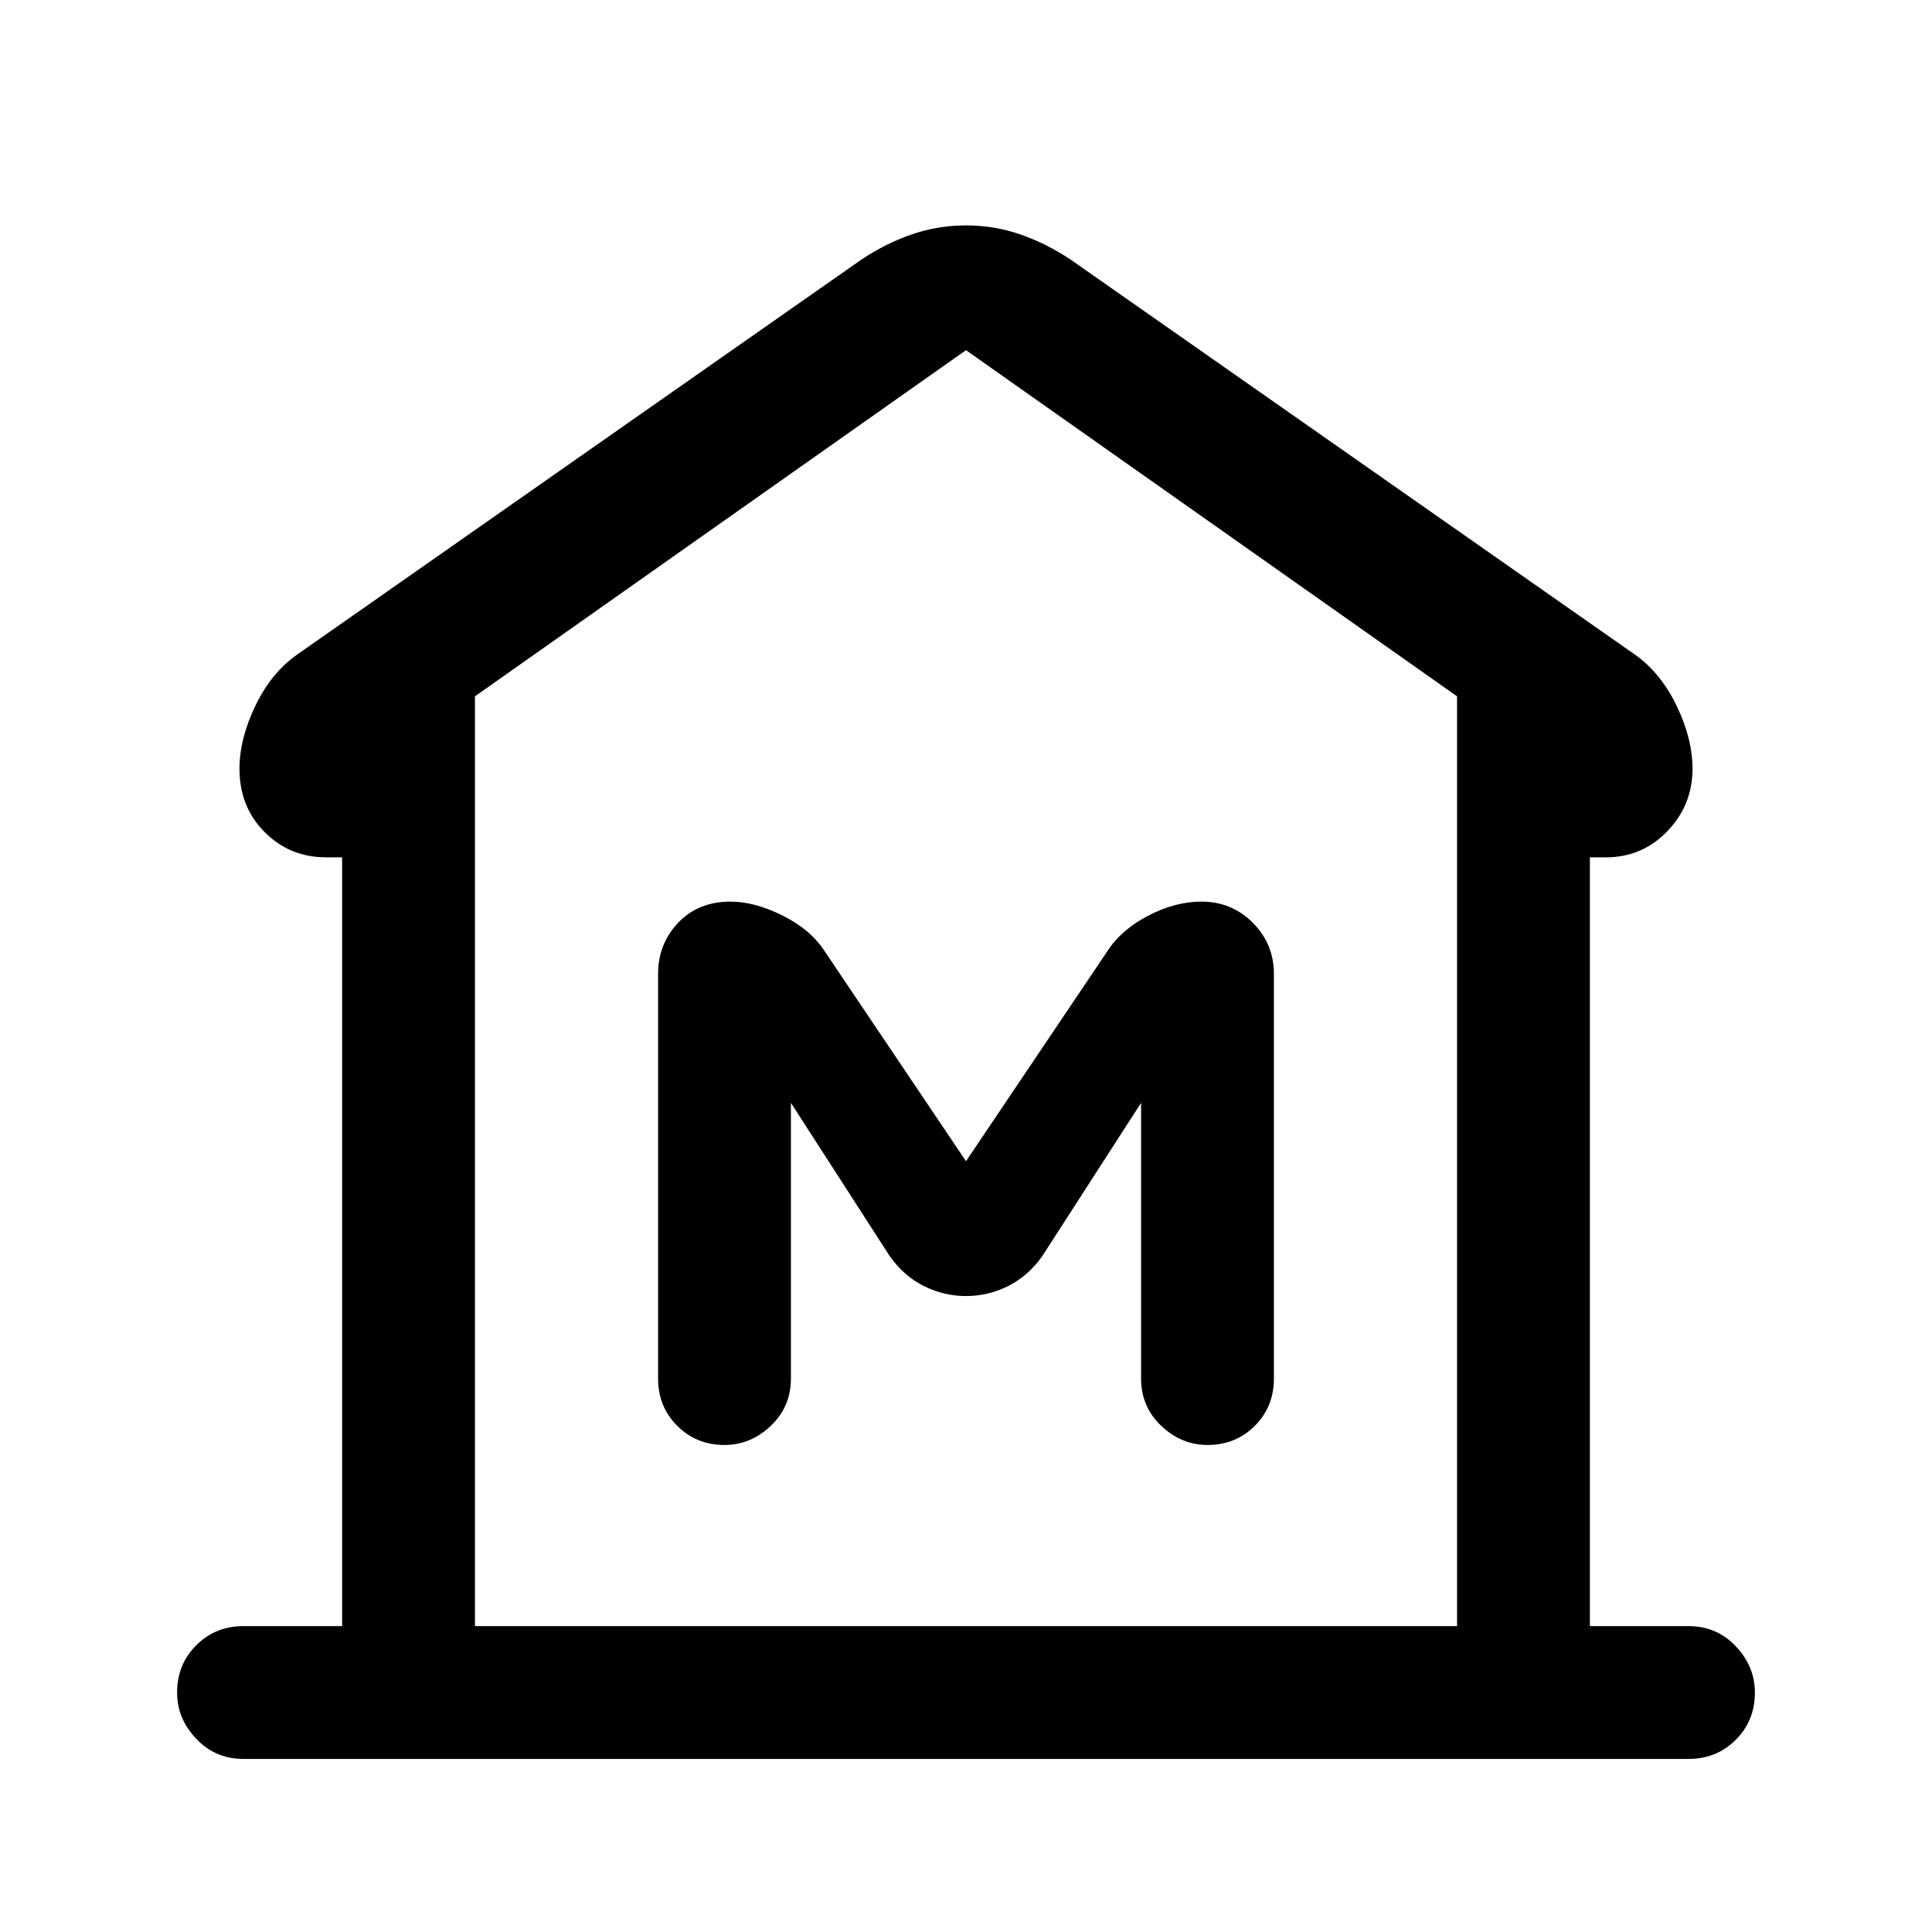 <svg xmlns="http://www.w3.org/2000/svg" height="24" width="24"><path d="M3.025 21.85q-.35 0-.587-.25-.238-.25-.238-.575 0-.35.238-.587.237-.238.587-.238H4.25v-9.55h-.2q-.45 0-.762-.313-.313-.312-.313-.787 0-.375.2-.788.2-.412.525-.637l7-4.9q.3-.2.625-.313Q11.65 2.8 12 2.8q.35 0 .675.112.325.113.625.313l7 4.9q.325.225.525.637.2.413.2.788 0 .45-.312.775-.313.325-.763.325h-.2v9.55h1.225q.35 0 .587.25.238.25.238.575 0 .35-.238.588-.237.237-.587.237ZM5.9 20.2h12.2ZM9 17.95q.325 0 .575-.238.25-.237.25-.587V13.7l1.225 1.9q.175.25.425.375T12 16.1q.275 0 .525-.125t.425-.375l1.225-1.9v3.425q0 .35.25.587.25.238.575.238.35 0 .588-.238.237-.237.237-.587V12.1q0-.375-.263-.638-.262-.262-.637-.262-.325 0-.662.175-.338.175-.513.45l-1.75 2.6-1.75-2.6q-.175-.275-.525-.45-.35-.175-.65-.175-.4 0-.65.262-.25.263-.25.638v5.025q0 .35.238.587.237.238.587.238Zm9.1 2.25V8.65L12 4.35l-6.1 4.3V20.2Z"/></svg>